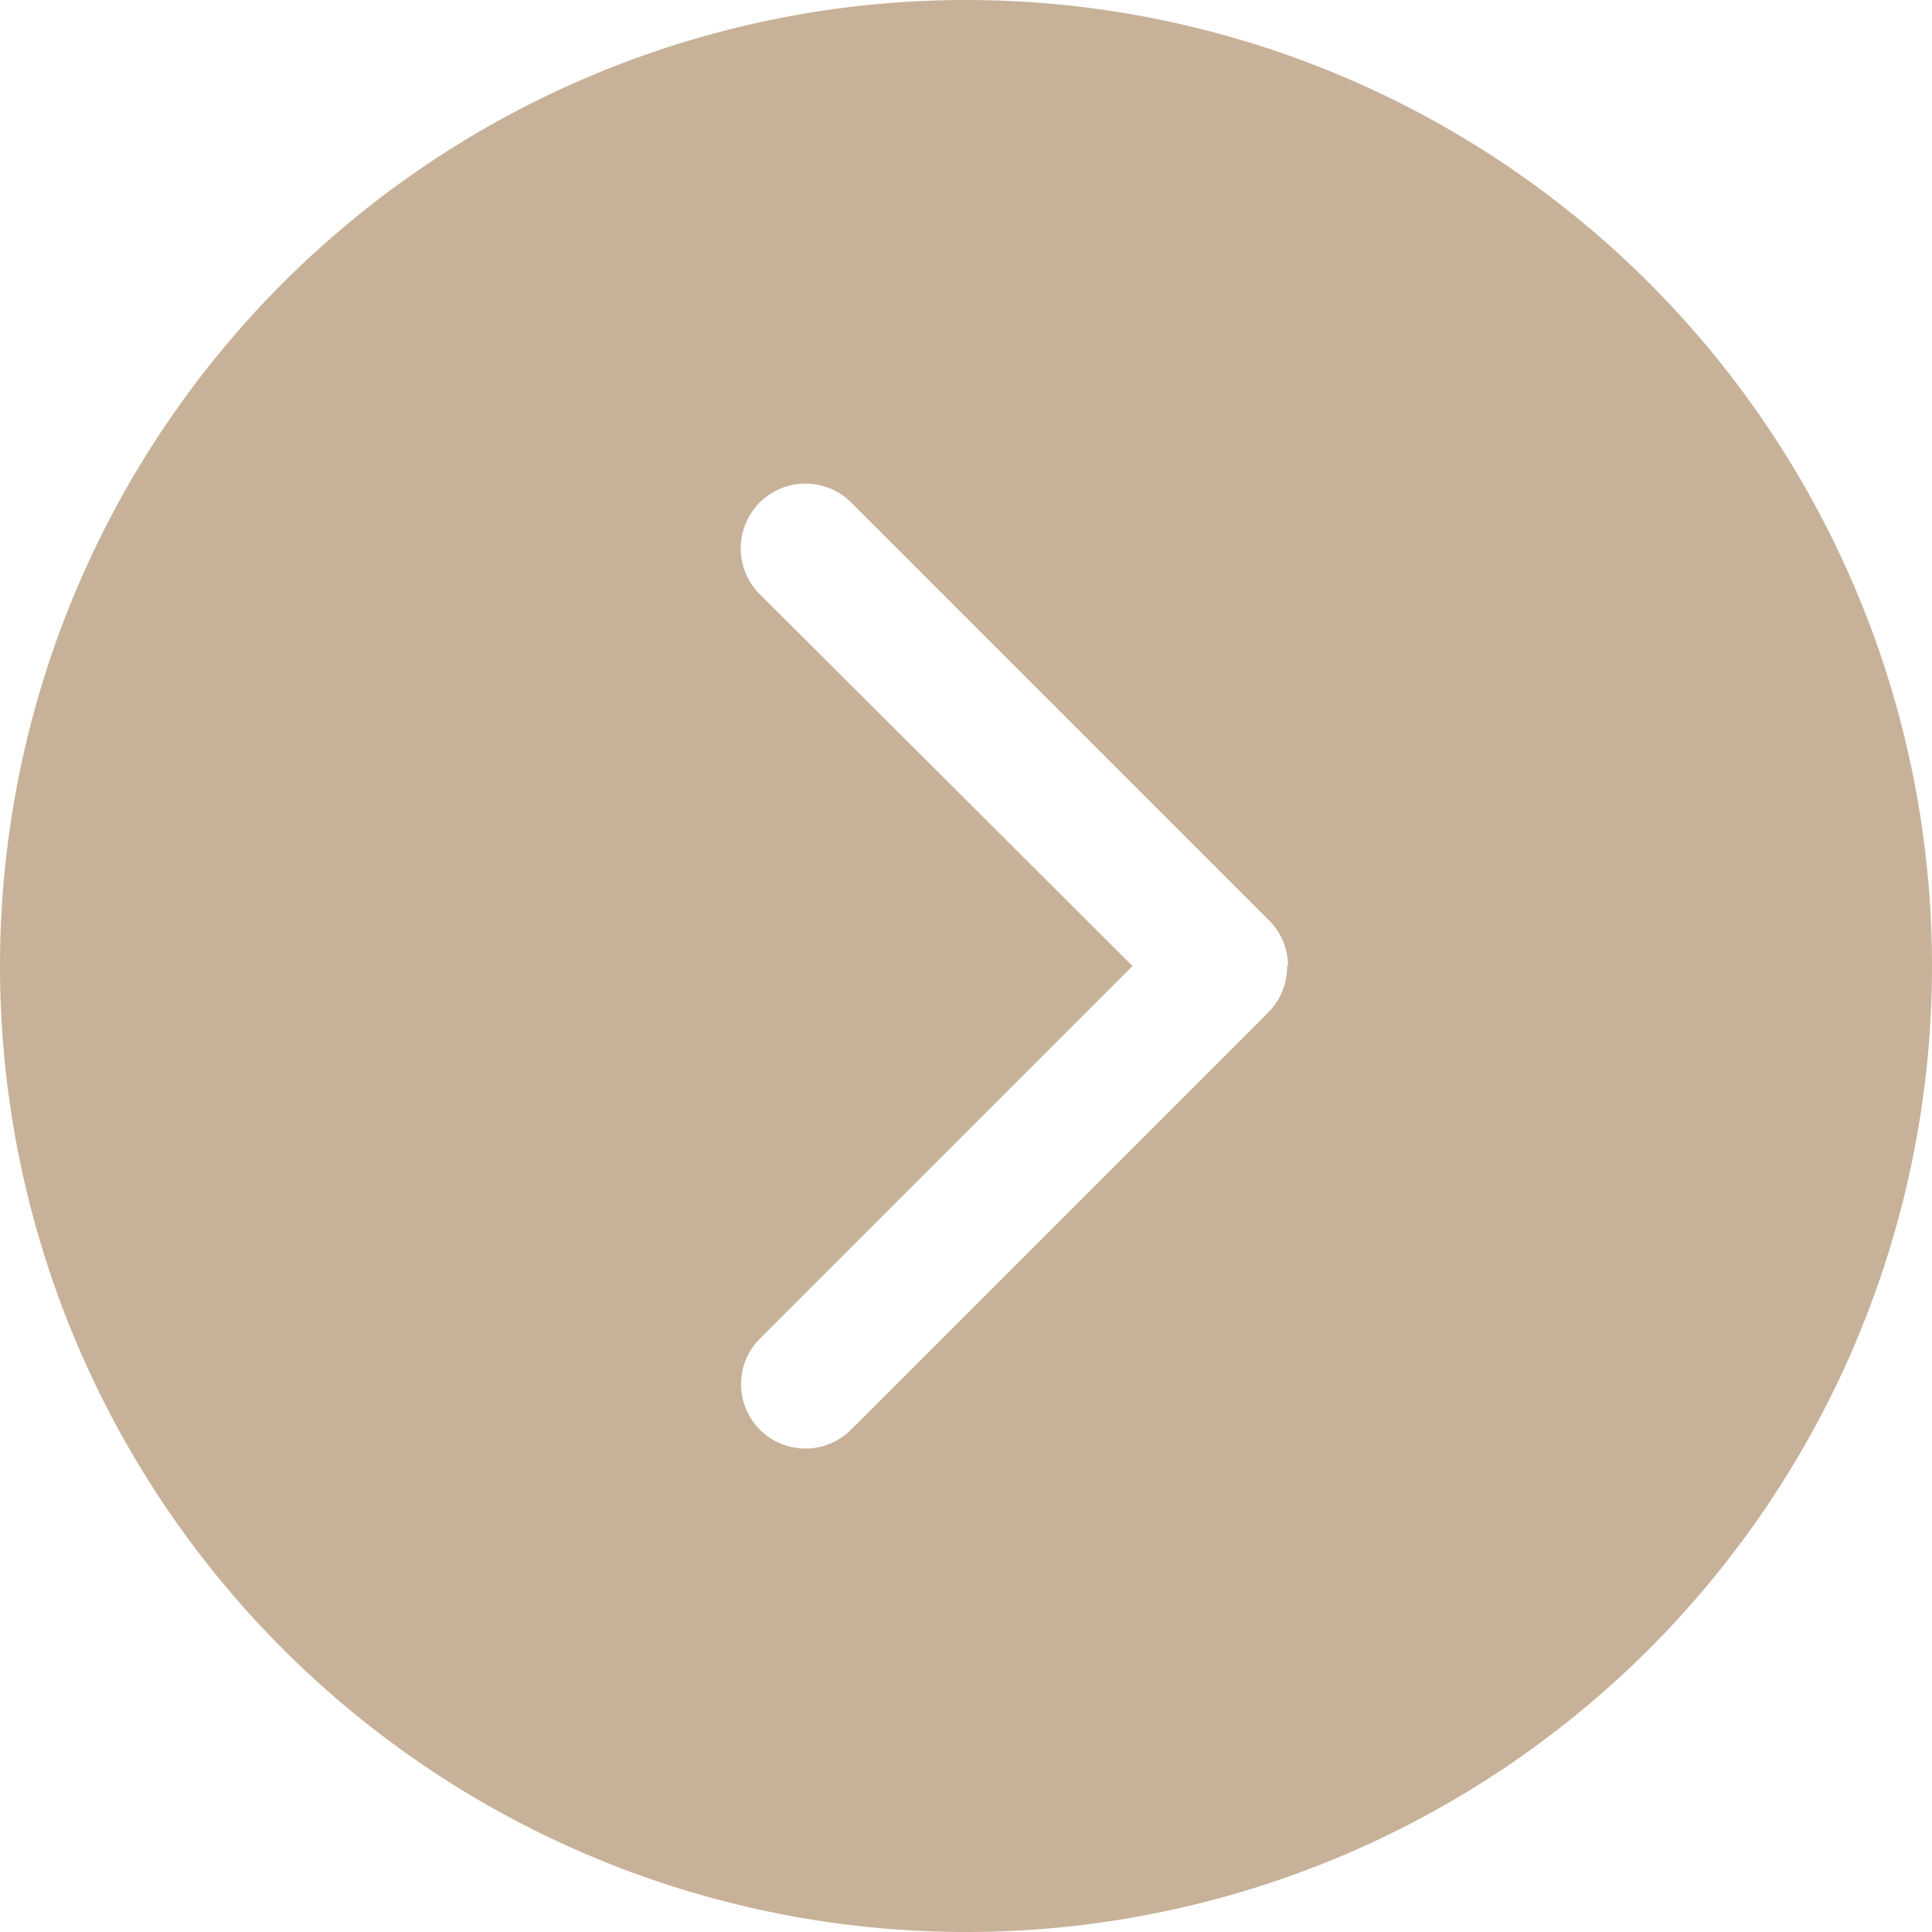 <svg xmlns="http://www.w3.org/2000/svg" xmlns:xlink="http://www.w3.org/1999/xlink" width="21" height="21"
     viewBox="0 0 21 21">
  <defs>
    <path id="9ccea"
          d="M946 4520.5a10.5 10.5 0 1 1-21 0
          10.5 10.5 0 0 1 21 0zm-7 0a.7.7 0 0 0-.21-.5l-4.54-4.54a.7.7
          0 1 0-.99 1l4.05 4.04-4.05 4.05a.7.7 0 0 0 .99.99l4.54-4.54a.7.7 0 0 0 .2-.5z"/>
  </defs>
  <g>
    <g transform="translate(-925 -4510)">
      <use fill="#c7b299" xlink:href="#9ccea"/>
    </g>
  </g>
</svg>
